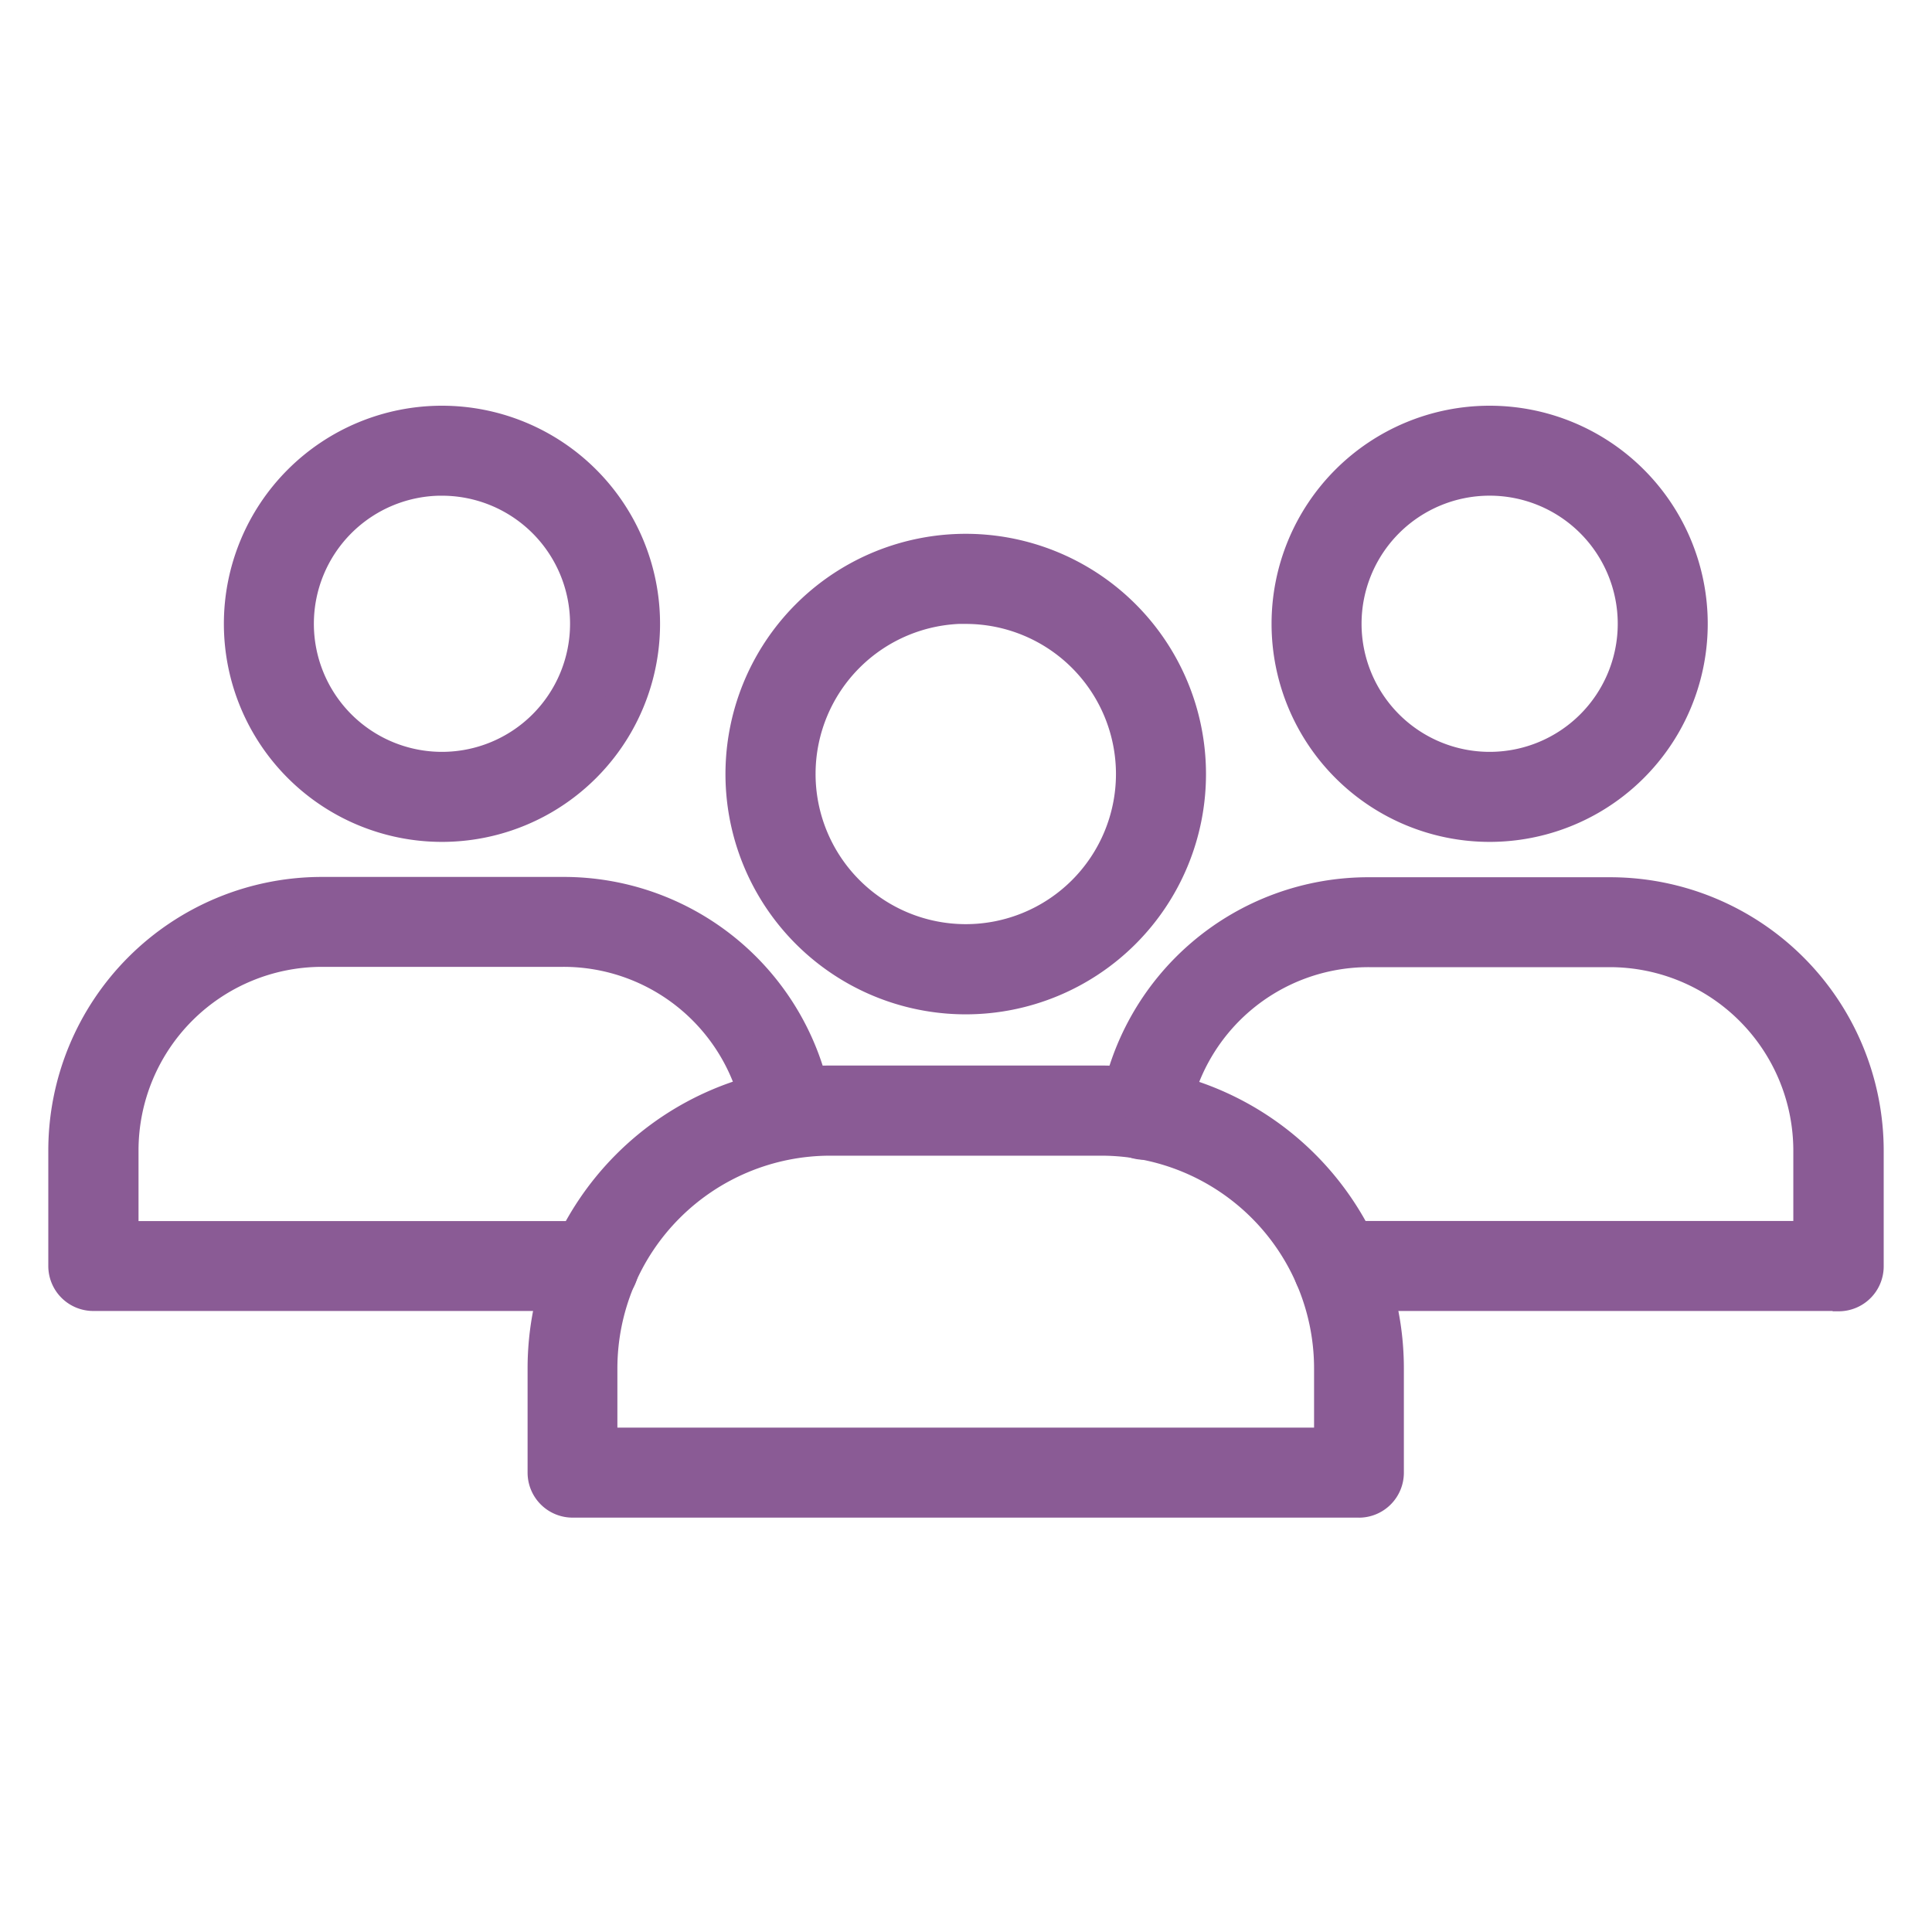 <svg xmlns="http://www.w3.org/2000/svg" xmlns:xlink="http://www.w3.org/1999/xlink" width="50" height="50" viewBox="0 0 50 50">
  <defs>
    <clipPath id="clip-_2_6">
      <rect width="50" height="50"/>
    </clipPath>
  </defs>
  <g id="_2_6" data-name="2 – 6" clip-path="url(#clip-_2_6)">
    <g id="Group_80" data-name="Group 80" transform="translate(-40.25 -656.494)">
      <g id="team" transform="translate(42 667.494)">
        <path id="Path_77" data-name="Path 77" d="M15.615,44.189H2.664A.664.664,0,0,1,2,43.525V40.537a6.581,6.581,0,0,1,6.581-6.581h6.23A6.54,6.54,0,0,1,21.3,39.482a.664.664,0,0,1-1.311.21,5.218,5.218,0,0,0-5.171-4.409H8.581a5.252,5.252,0,0,0-5.246,5.246v2.333H15.621a.664.664,0,0,1,0,1.329Z" transform="translate(-2 -21.761)" fill="#8a5b95" stroke="#8a5b95" stroke-width="1"/>
        <path id="Path_78" data-name="Path 78" d="M13.985,25.877a5.144,5.144,0,1,1,5.144-5.144,5.144,5.144,0,0,1-5.144,5.144Zm0-8.96A3.815,3.815,0,1,0,17.8,20.733a3.815,3.815,0,0,0-3.815-3.815Z" transform="translate(-4.297 -15.589)" fill="#8a5b95" stroke="#8a5b95" stroke-width="1"/>
        <path id="Path_79" data-name="Path 79" d="M61.575,44.187H48.624a.664.664,0,0,1,0-1.329H60.912V40.535a5.252,5.252,0,0,0-5.246-5.246H49.434A5.218,5.218,0,0,0,44.264,39.7a.664.664,0,1,1-1.311-.21,6.54,6.54,0,0,1,6.487-5.528h6.23a6.581,6.581,0,0,1,6.581,6.581v2.988a.664.664,0,0,1-.664.664Z" transform="translate(-15.751 -21.759)" fill="#8a5b95" stroke="#8a5b95" stroke-width="1"/>
        <path id="Path_80" data-name="Path 80" d="M54.811,25.877a5.144,5.144,0,1,1,5.144-5.144,5.144,5.144,0,0,1-5.144,5.144Zm0-8.96a3.815,3.815,0,1,0,3.815,3.815,3.815,3.815,0,0,0-3.815-3.815Z" transform="translate(-18.009 -15.589)" fill="#8a5b95" stroke="#8a5b95" stroke-width="1"/>
        <path id="Path_81" data-name="Path 81" d="M41.694,52H21.34a.664.664,0,0,1-.664-.664v-2.7A7.338,7.338,0,0,1,28,41.3h7.024a7.338,7.338,0,0,1,7.33,7.33v2.7a.664.664,0,0,1-.664.671ZM22,50.67H41.03V48.633a6.009,6.009,0,0,0-6-6H28a6.009,6.009,0,0,0-6,6Z" transform="translate(-8.272 -24.224)" fill="#8a5b95" stroke="#8a5b95" stroke-width="1"/>
        <path id="Path_82" data-name="Path 82" d="M34.108,32.017A5.718,5.718,0,1,1,39.825,26.3,5.718,5.718,0,0,1,34.108,32.017Zm0-10.108A4.387,4.387,0,1,0,38.495,26.3a4.387,4.387,0,0,0-4.387-4.387Z" transform="translate(-10.864 -17.266)" fill="#8a5b95" stroke="#8a5b95" stroke-width="1"/>
      </g>
    </g>
  </g>
</svg>
